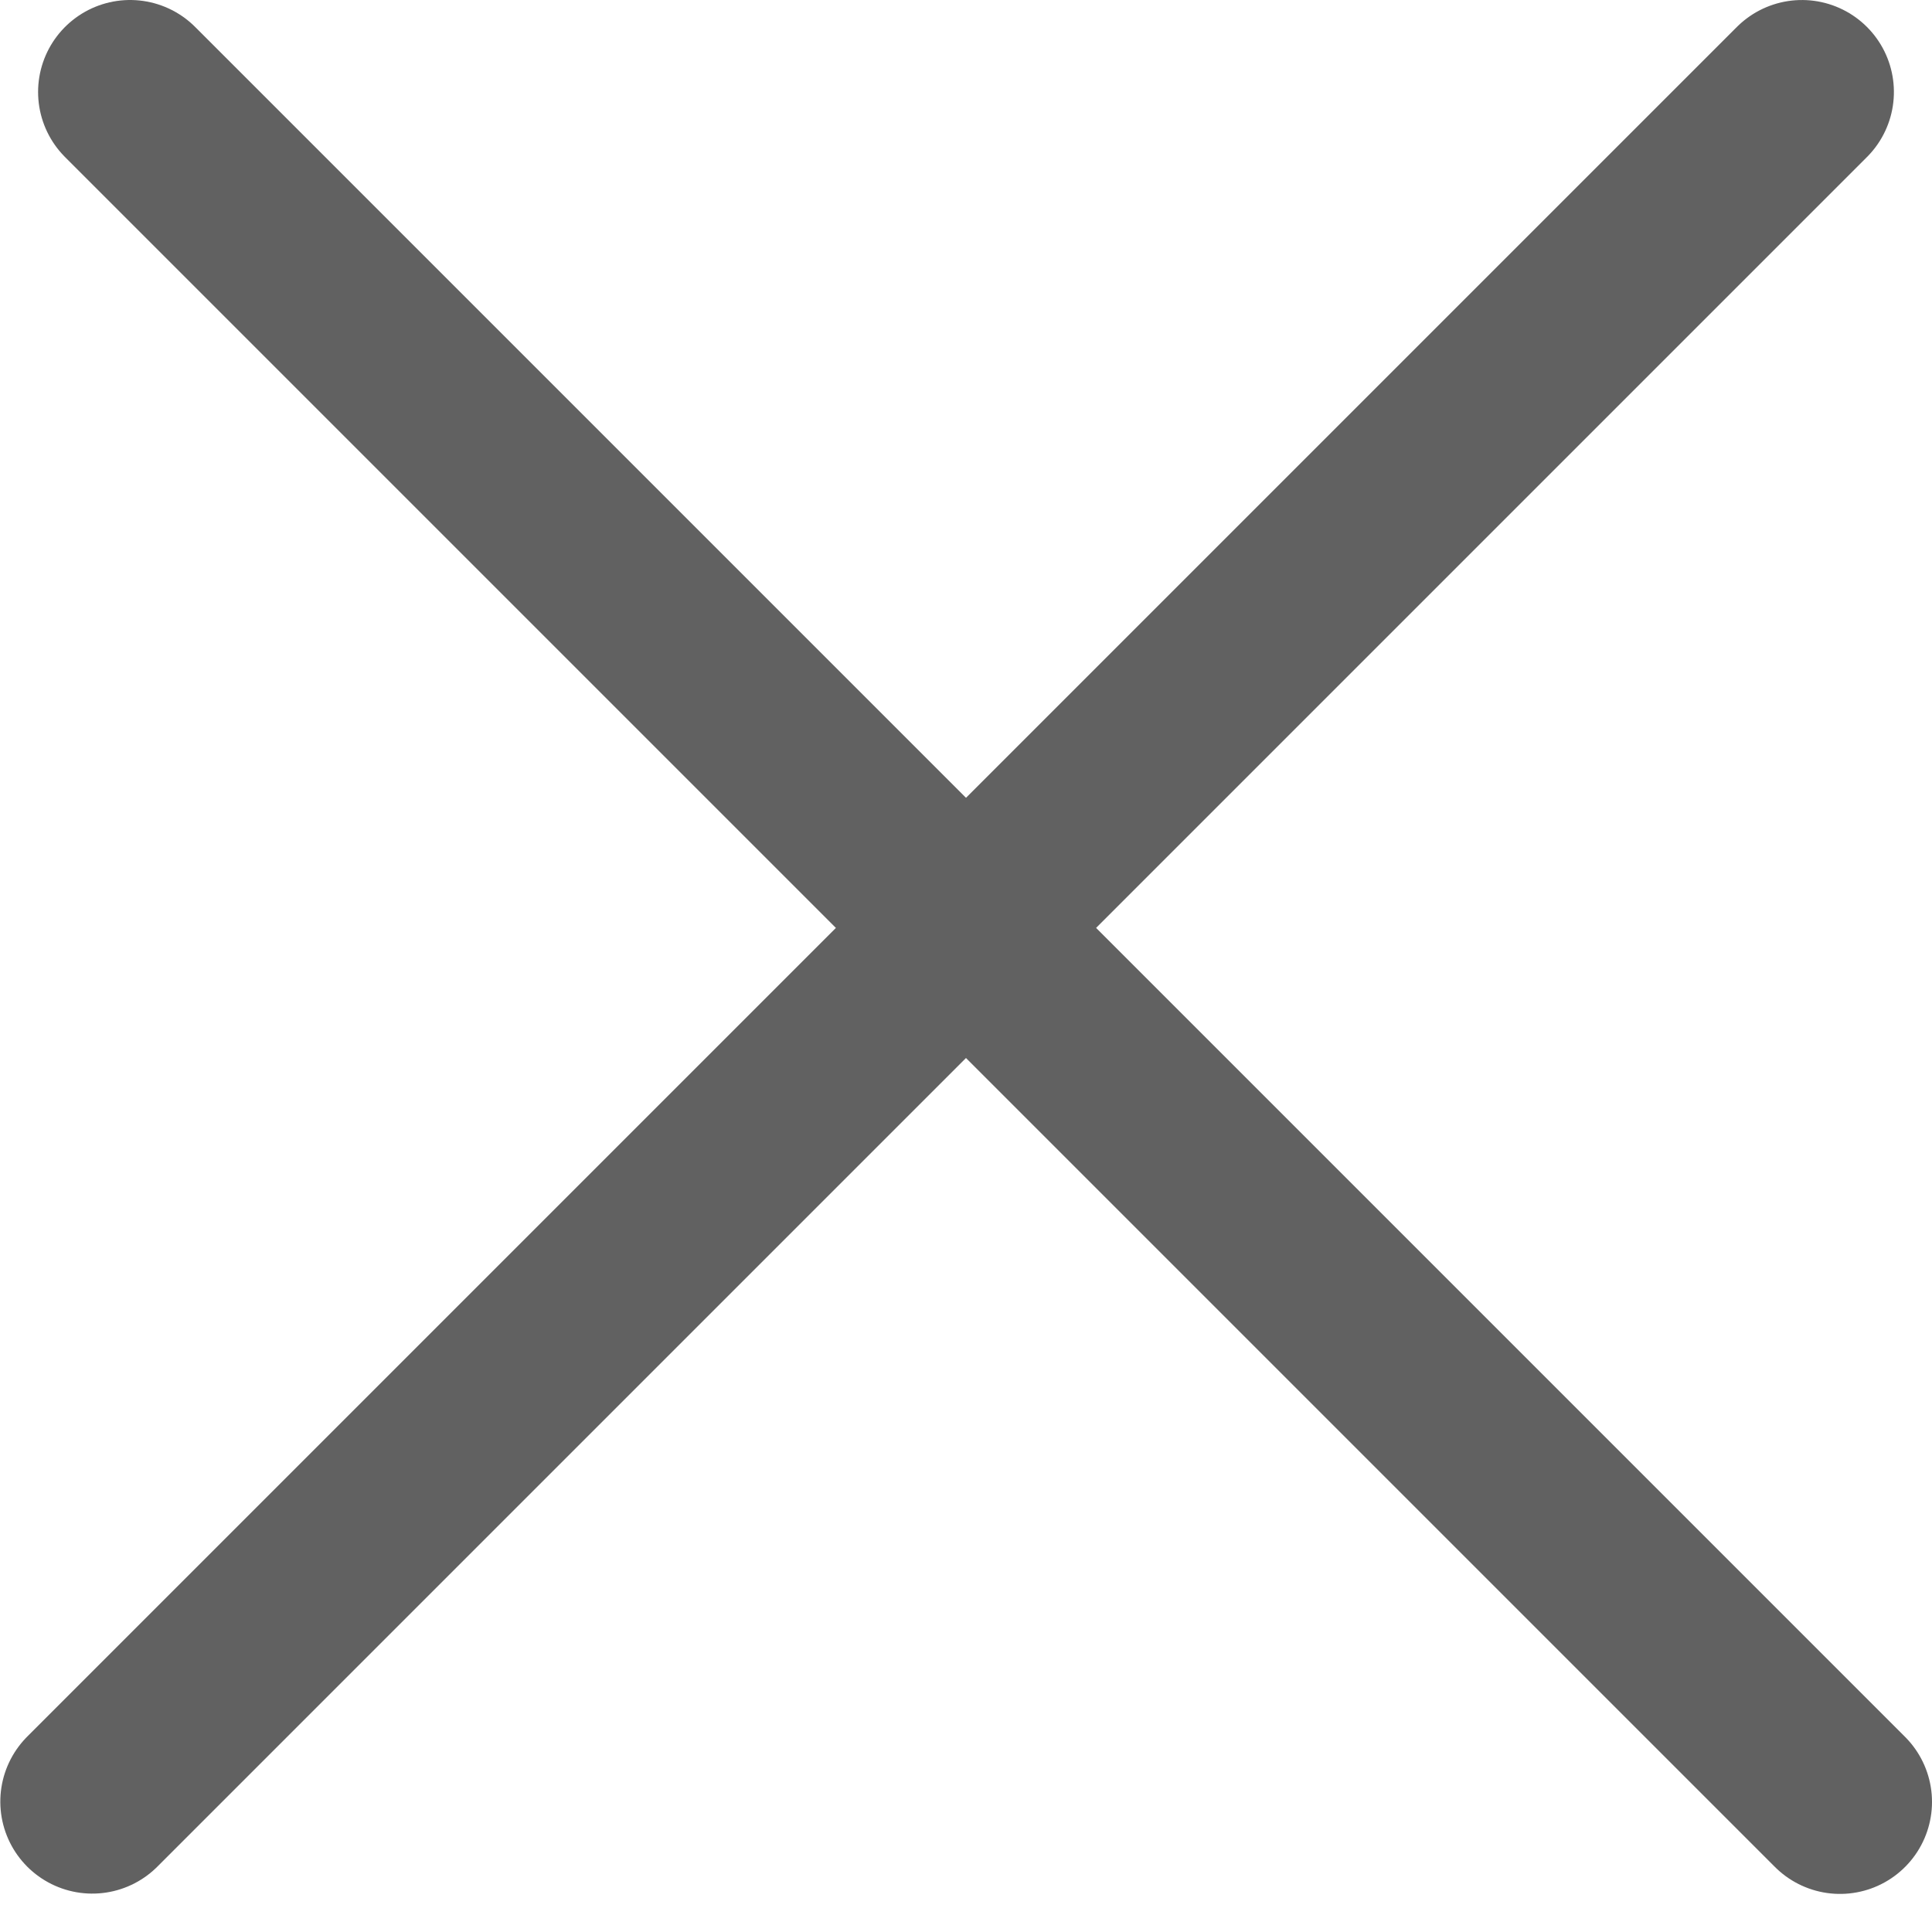 <svg width="21" height="21" viewBox="0 0 21 21" fill="none" xmlns="http://www.w3.org/2000/svg">
<line x1="1.414" y1="1" x2="20" y2="19.586" stroke="#616161" stroke-width="2" stroke-linecap="round"/>
<line x1="1" y1="-1" x2="27.284" y2="-1" transform="matrix(-0.707 0.707 0.707 0.707 21 1)" stroke="#616161" stroke-width="2" stroke-linecap="round"/>
</svg>
